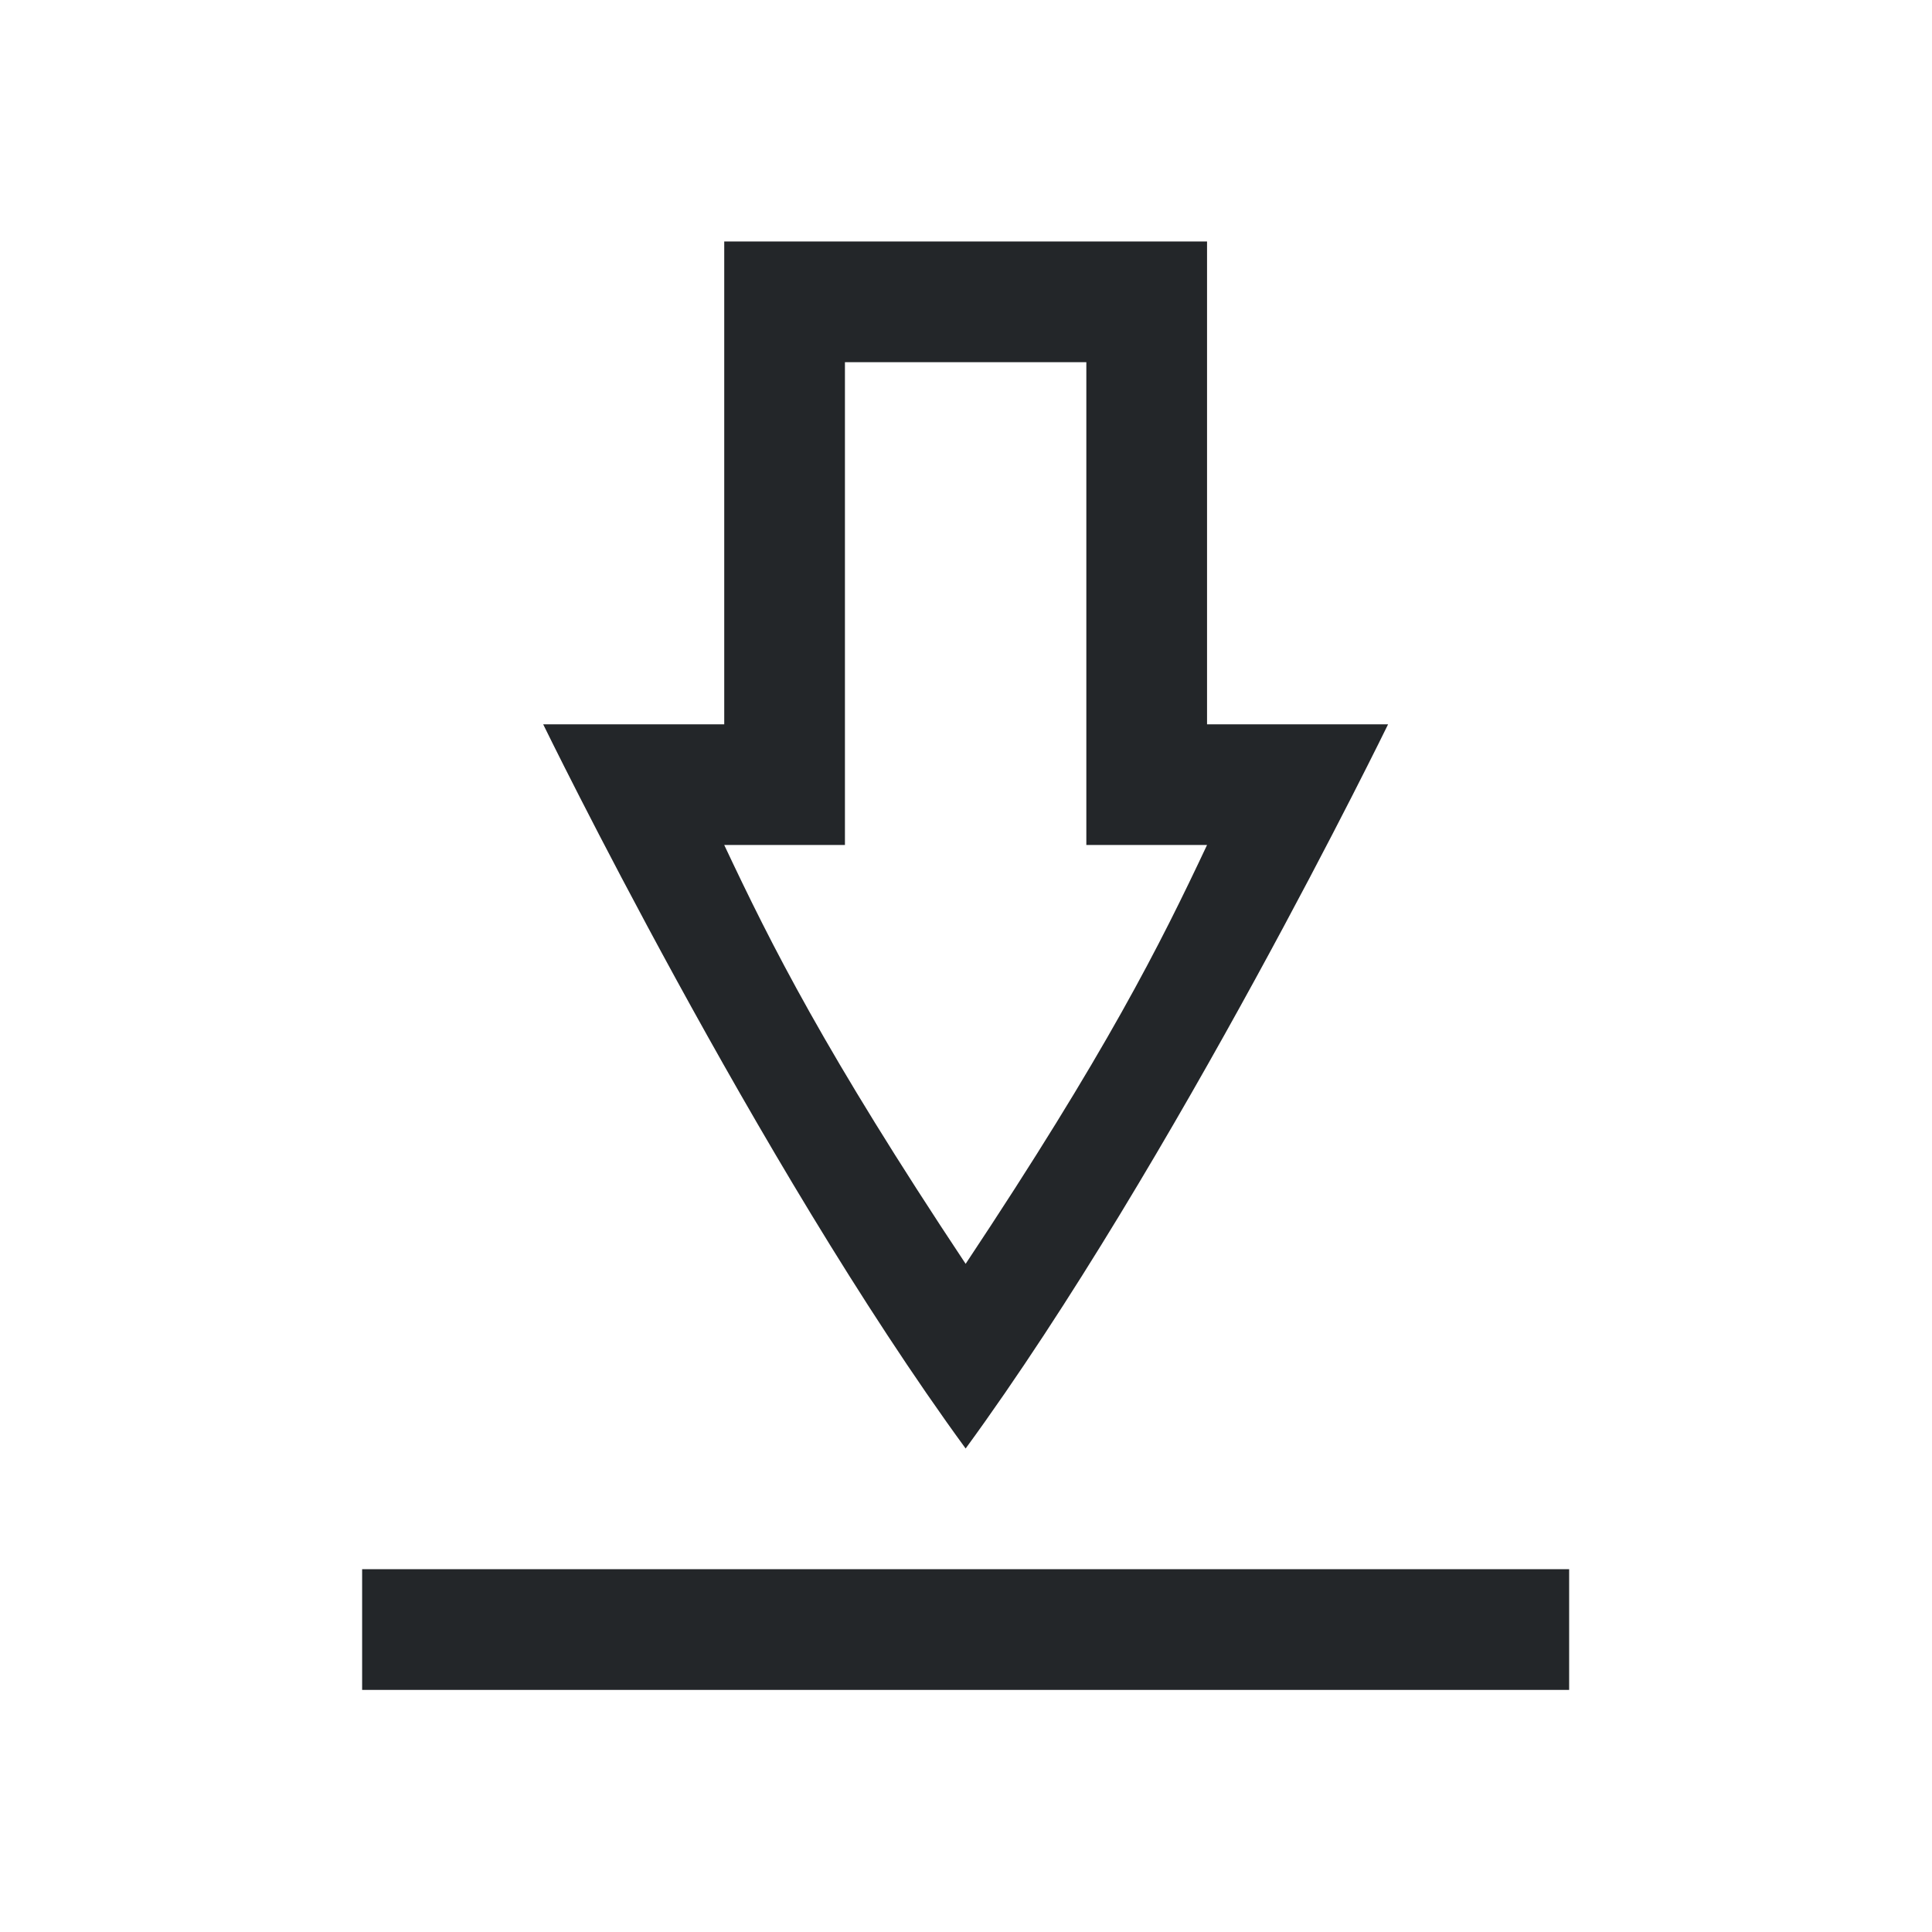 <?xml version="1.0" encoding="UTF-8" standalone="no"?>
<svg
   xmlns:dc="http://purl.org/dc/elements/1.1/"
   xmlns:cc="http://creativecommons.org/ns#"
   xmlns:rdf="http://www.w3.org/1999/02/22-rdf-syntax-ns#"
   xmlns:svg="http://www.w3.org/2000/svg"
   xmlns="http://www.w3.org/2000/svg"
   xmlns:sodipodi="http://sodipodi.sourceforge.net/DTD/sodipodi-0.dtd"
   xmlns:inkscape="http://www.inkscape.org/namespaces/inkscape"
   viewBox="0 0 16 16"
   version="1.1"
   id="svg6"
   sodipodi:docname="sc_save.svg"
   inkscape:export-filename="/home/jupiter007/aa.png"
   inkscape:export-xdpi="96"
   inkscape:export-ydpi="96"
   inkscape:version="0.92.4 (5da689c313, 2019-01-14)">
  <defs
     id="defs10" />
  <sodipodi:namedview
     pagecolor="#ffffff"
     bordercolor="#666666"
     borderopacity="1"
     objecttolerance="10"
     gridtolerance="10"
     guidetolerance="10"
     inkscape:pageopacity="0"
     inkscape:pageshadow="2"
     inkscape:window-width="1920"
     inkscape:window-height="1011"
     id="namedview8"
     showgrid="true"
     inkscape:snap-global="true"
     inkscape:zoom="83.4386"
     inkscape:cx="10.5983"
     inkscape:cy="5.1706752"
     inkscape:window-x="0"
     inkscape:window-y="32"
     inkscape:window-maximized="1"
     inkscape:current-layer="svg6">
    <inkscape:grid
       type="xygrid"
       id="grid838" />
  </sodipodi:namedview>
  <g
     transform="matrix(0.833,0,0,0.833,1.333,1.75)"
     style="color:#000000;fill:#808080"
     id="g4">
    <path
       inkscape:connector-curvature="0"
       d="m 5.6,0.3 v 4.8 h -1.8 C 3.8,5.1 5.922,9.456 8,12.3 10.078,9.456 12.2,5.1 12.2,5.1 H 10.4 V 0.3 Z m 1.2,1.2 H 9.2 v 4.8 l 1.2,0 C 9.93,7.298 9.4,8.357 8,10.464 6.6,8.357 6.07,7.298 5.6,6.3 h 1.2 z m -4.8,12 v 1.2 H 14 v -1.2 z"
       overflow="visible"
       style="overflow:visible;fill:#232629;fill-opacity:1;marker:none"
       id="path2-4"
       sodipodi:nodetypes="ccccccccccccccccccccc" />
  </g>
</svg>
